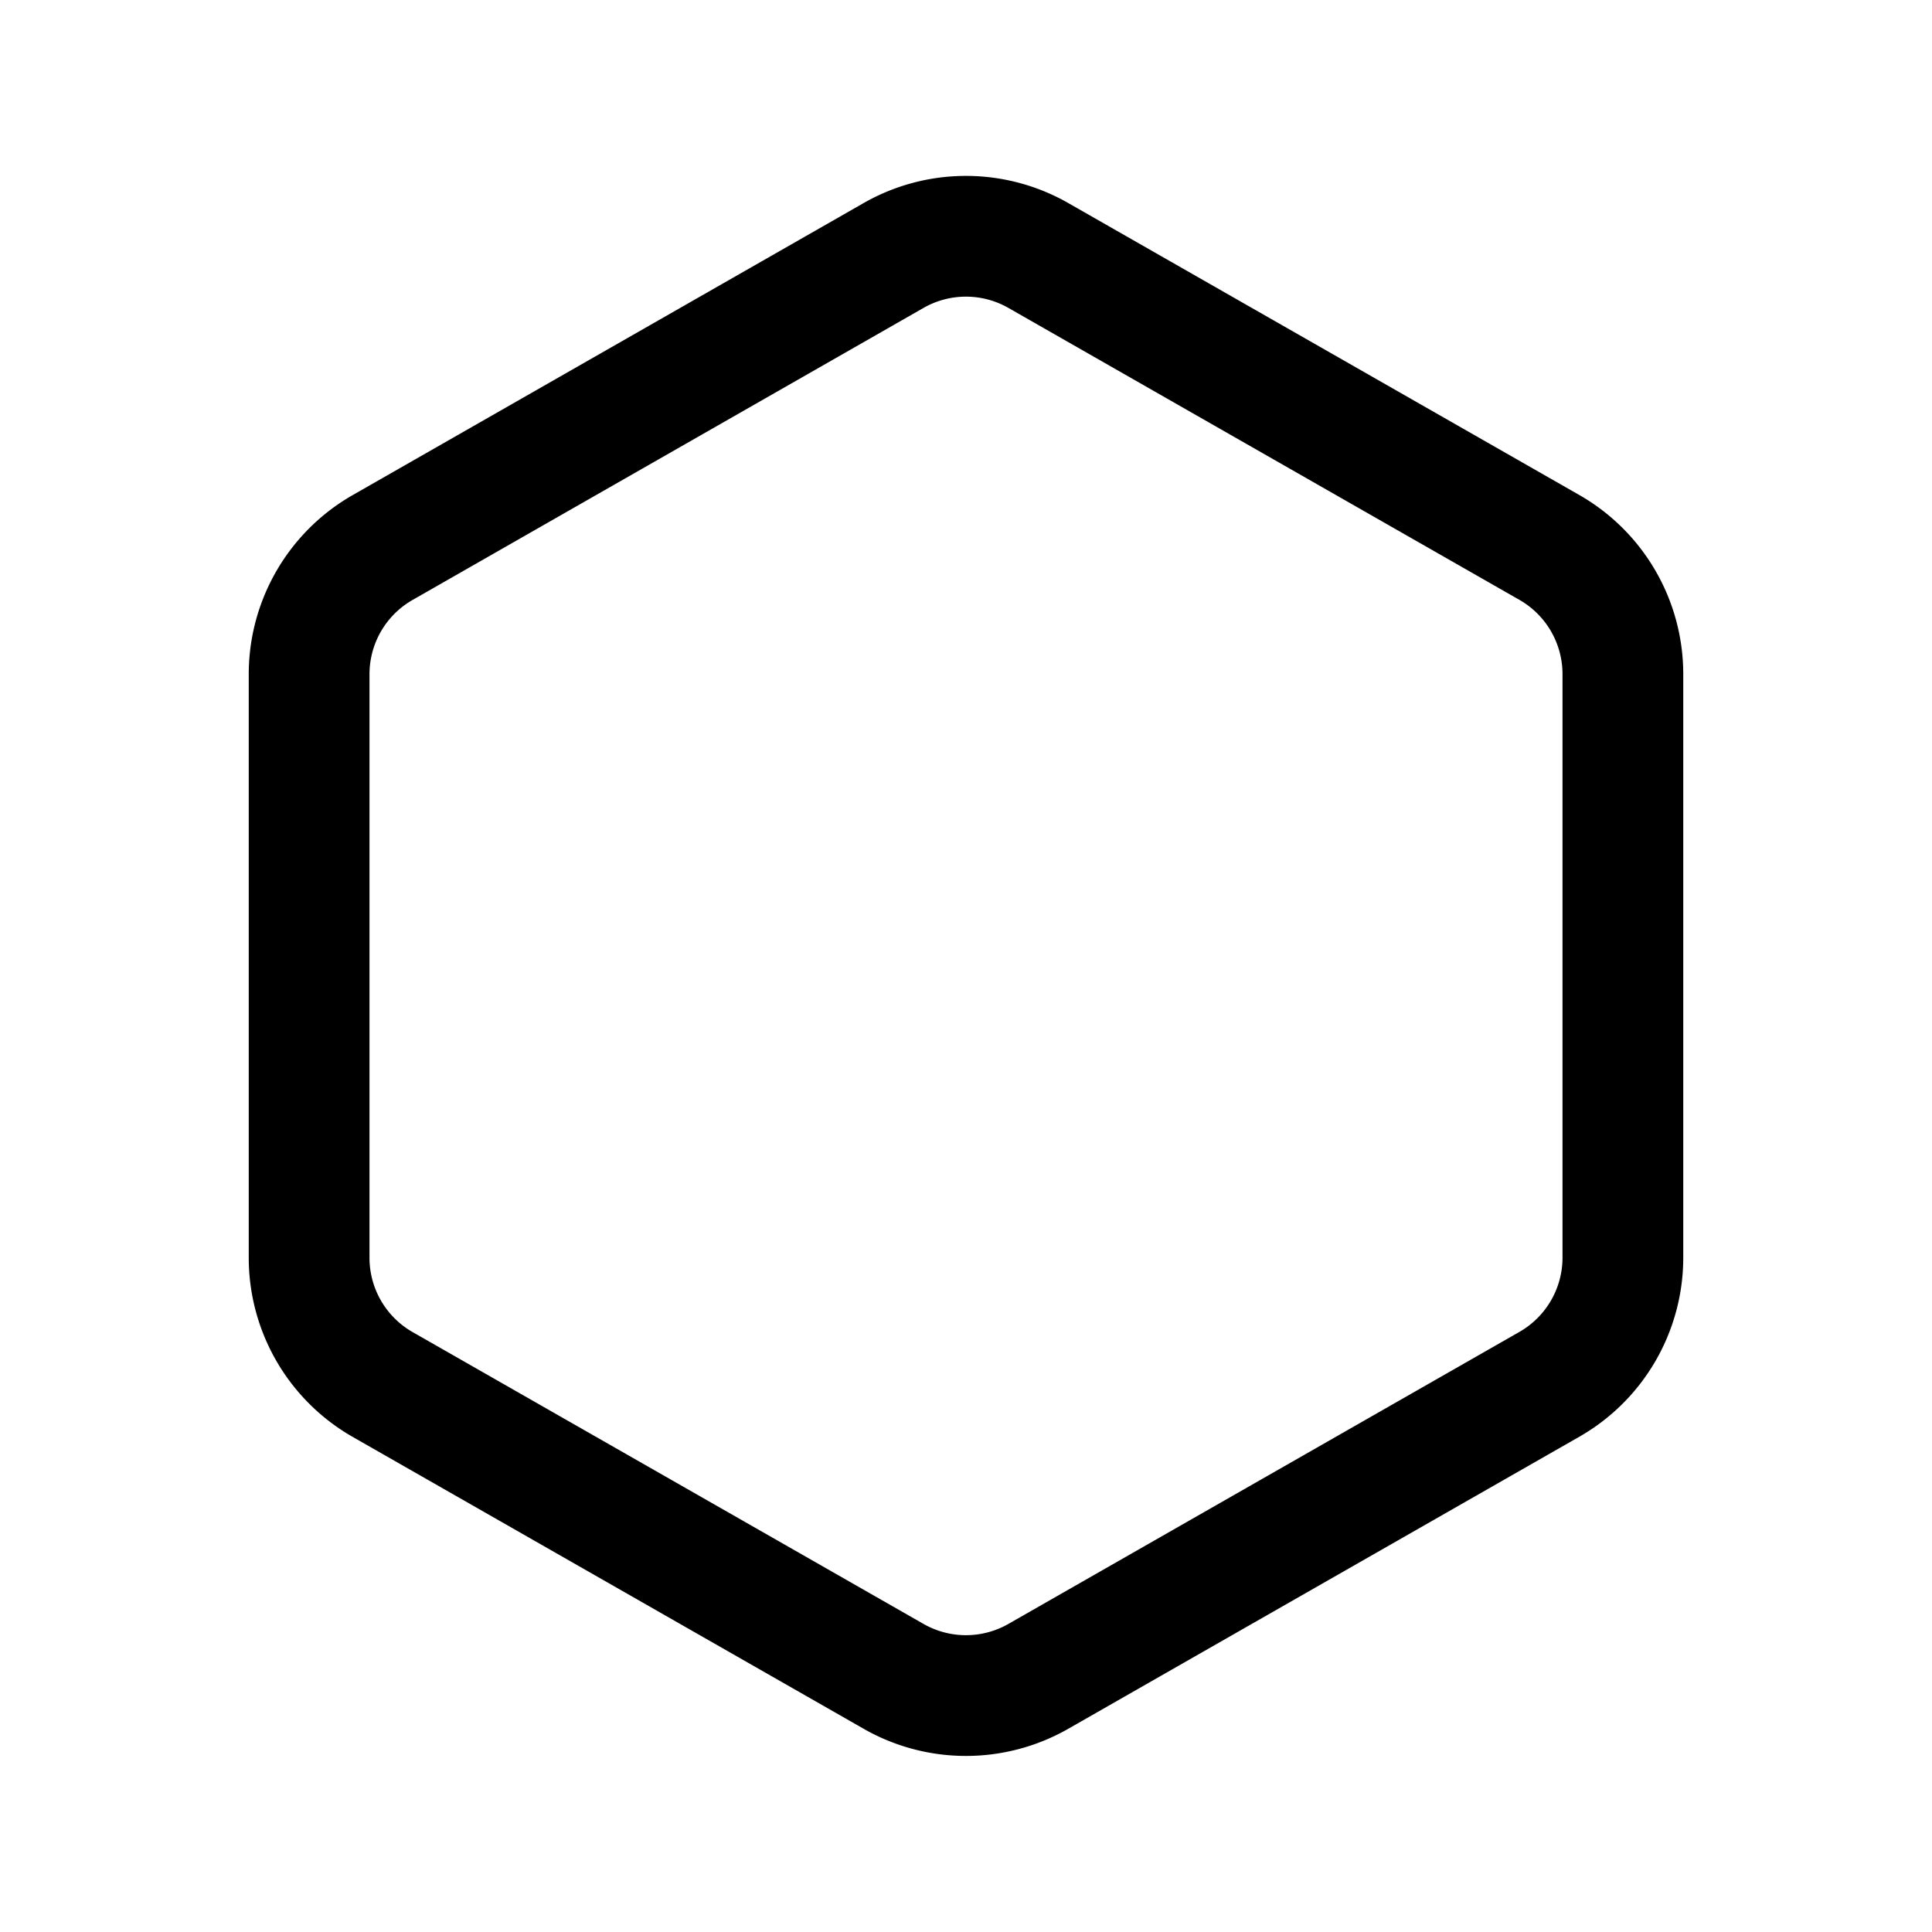 <svg xmlns="http://www.w3.org/2000/svg" xmlns:xlink="http://www.w3.org/1999/xlink" width="24" height="24" viewBox="0 0 24 24">
  <defs>
    <style>
      .cls-1 {
        clip-path: url(#clip-hexagon);
      }

      .cls-2 {
        fill: none;
        stroke: #000;
        stroke-linecap: round;
        stroke-linejoin: round;
        stroke-width: 1.5px;
      }
    </style>
    <clipPath id="clip-hexagon">
      <rect width="24" height="24"/>
    </clipPath>
  </defs>
  <g id="hexagon" class="cls-1">
    <g id="Group_2070" data-name="Group 2070">
      <path id="hexagon-2" data-name="hexagon" class="cls-2" d="M19.04,14.506V7.253a1.813,1.813,0,0,0-.907-1.569L11.786,2.058a1.813,1.813,0,0,0-1.813,0L3.627,5.685A1.813,1.813,0,0,0,2.72,7.253v7.253a1.813,1.813,0,0,0,.907,1.569L9.973,19.7a1.813,1.813,0,0,0,1.813,0l6.347-3.627A1.813,1.813,0,0,0,19.04,14.506Z" transform="translate(1.12 1.12)"/>
    </g>
  </g>
</svg>
